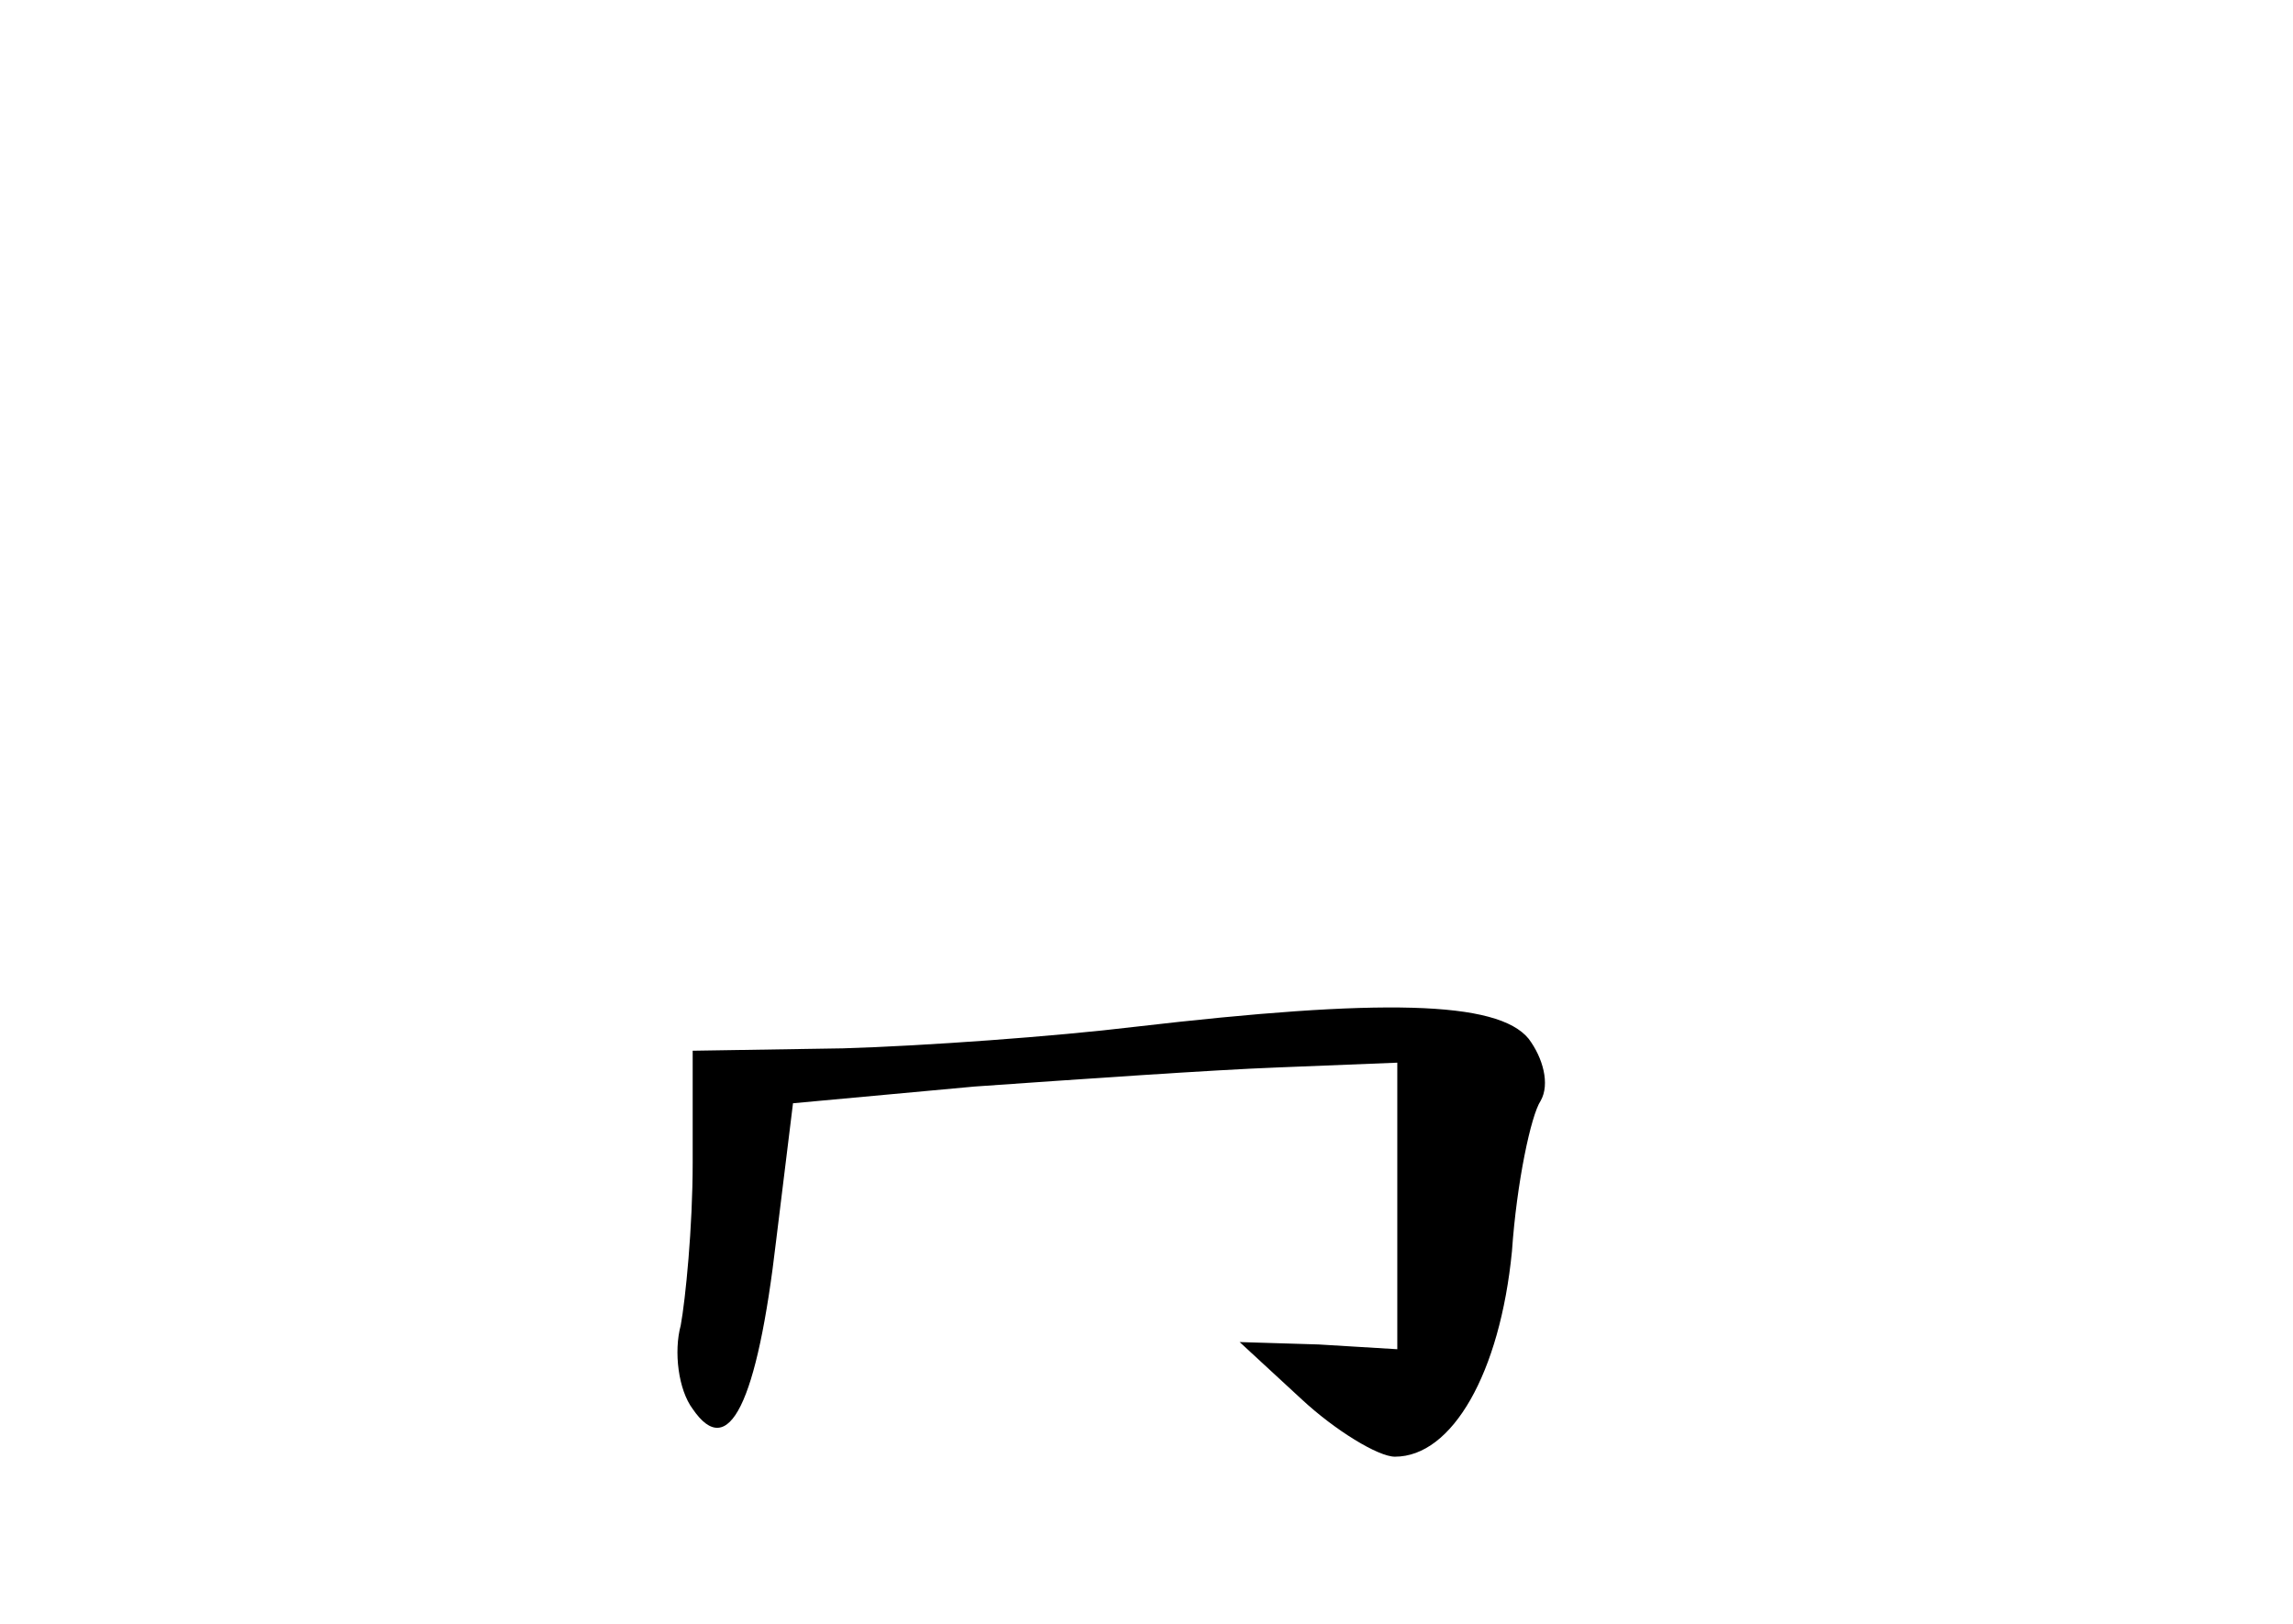 <?xml version="1.0" standalone="no"?>
<!DOCTYPE svg PUBLIC "-//W3C//DTD SVG 20010904//EN"
 "http://www.w3.org/TR/2001/REC-SVG-20010904/DTD/svg10.dtd">
<svg version="1.0" xmlns="http://www.w3.org/2000/svg"
 width="96pt" height="68pt" viewBox="0 0 96 68"
 preserveAspectRatio="xMidYMid meet">
<g transform="translate(0,68) scale(0.1,-0.1)"
fill="#000000" stroke="none">
<path d="M475 250 c-33 -4 -88 -8 -122 -9 l-63 -1 0 -47 c0 -27 -3 -57 -5 -68
-3 -11 -1 -27 5 -35 15 -22 27 2 35 71 l7 57 76 7 c43 3 100 7 127 8 l50 2 0
-60 0 -60 -33 2 -33 1 26 -24 c14 -13 32 -24 39 -24 24 0 44 35 49 86 2 29 8
57 12 63 4 7 1 18 -5 26 -13 16 -62 17 -165 5z"/>
</g>
</svg>
